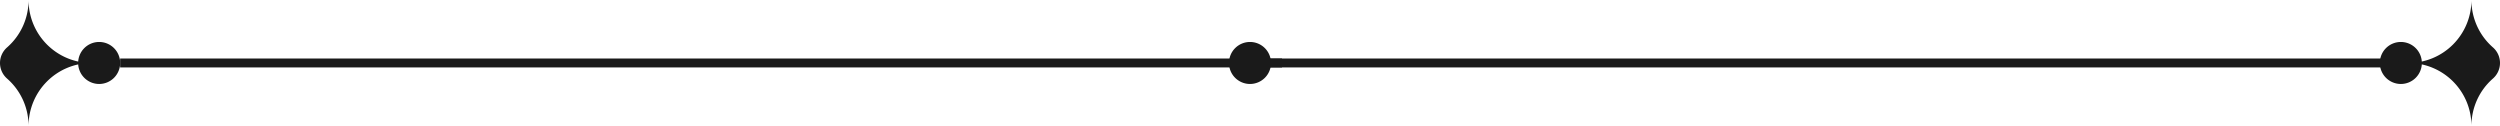 <svg xmlns="http://www.w3.org/2000/svg" width="504.547" height="25.416" viewBox="0 0 504.547 25.416"><g transform="translate(1545.886 -396.379)"><path d="M-1289.374,409.087a4.239,4.239,0,0,1-4.238,4.239,4.239,4.239,0,0,1-4.239-4.239,4.238,4.238,0,0,1,4.239-4.238A4.238,4.238,0,0,1-1289.374,409.087Z" fill="#1a1a1a"/><path d="M-1059.811,409.087a12.71,12.71,0,0,0,12.708-12.708,12.68,12.68,0,0,0,4.313,9.544,4.177,4.177,0,0,1,0,6.33,12.676,12.676,0,0,0-4.313,9.542A12.711,12.711,0,0,0-1059.811,409.087Z" fill="#1a1a1a"/><path d="M-1065.588,409.087a4.238,4.238,0,0,0,4.238,4.239,4.239,4.239,0,0,0,4.239-4.239,4.238,4.238,0,0,0-4.239-4.238A4.237,4.237,0,0,0-1065.588,409.087Z" fill="#1a1a1a"/><rect width="234.487" height="1.8" transform="translate(-1296.301 408.188)" fill="#1a1a1a"/><rect width="234.487" height="1.8" transform="translate(-1521.637 408.188)" fill="#1a1a1a"/><path d="M-1540.122,421.8a12.676,12.676,0,0,0-4.313-9.542,4.177,4.177,0,0,1,0-6.33,12.68,12.68,0,0,0,4.313-9.544,12.71,12.71,0,0,0,12.708,12.708A12.711,12.711,0,0,0-1540.122,421.8Z" fill="#1a1a1a"/><path d="M-1521.637,409.087a4.238,4.238,0,0,1-4.238,4.239,4.239,4.239,0,0,1-4.239-4.239,4.238,4.238,0,0,1,4.239-4.238A4.238,4.238,0,0,1-1521.637,409.087Z" fill="#1a1a1a"/></g></svg>